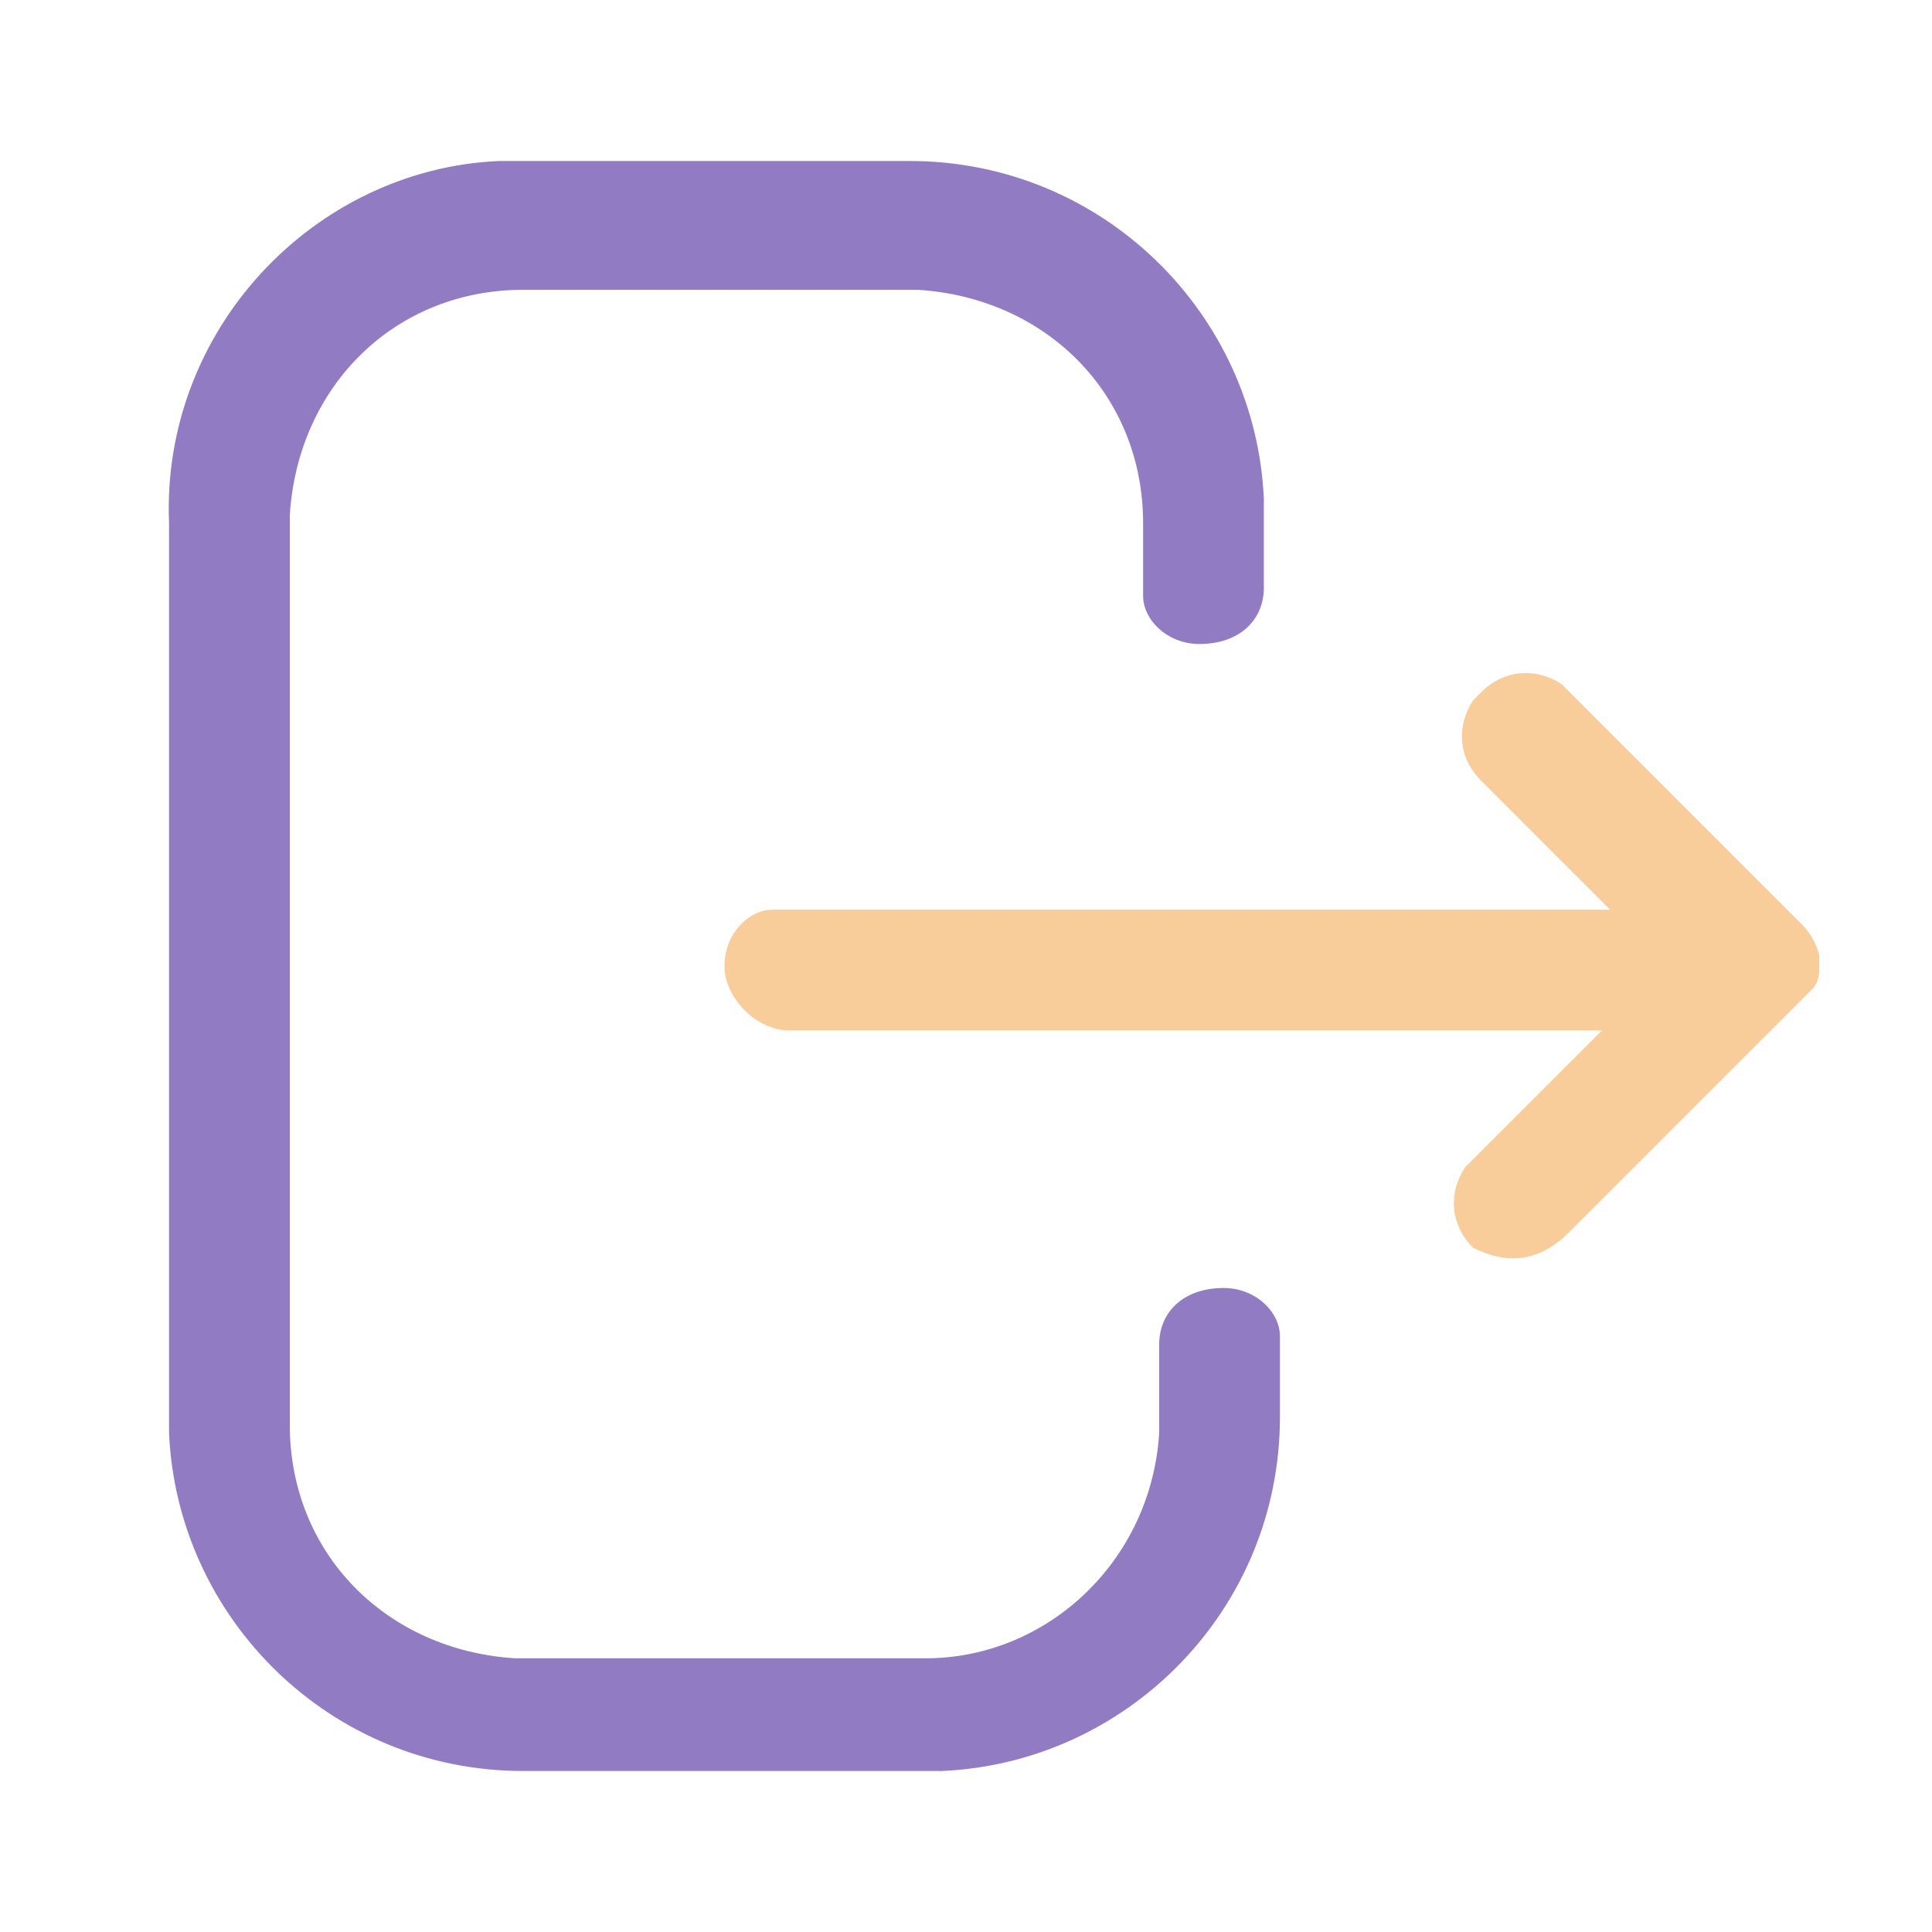 <?xml version="1.0" encoding="utf-8"?>
<!-- Generator: Adobe Illustrator 27.0.1, SVG Export Plug-In . SVG Version: 6.00 Build 0)  -->
<svg version="1.1" id="Iconly_Light-outline_Logout"
	 xmlns="http://www.w3.org/2000/svg" xmlns:xlink="http://www.w3.org/1999/xlink" x="0px" y="0px" viewBox="0 0 24 24"
	 style="enable-background:new 0 0 24 24;" xml:space="preserve">
<style type="text/css">
	.st0{fill:#917CC4;}
	.st1{fill:#F8CD9A;}
</style>
<g id="Logout" transform="translate(2 2)">
	<path id="Logout-2" class="st0" d="M4.5,20c-2.4,0-4.3-1.9-4.4-4.2v-0.2V4.5C0,2.1,1.9,0.1,4.2,0h0.2h4.9c2.4,0,4.3,1.9,4.4,4.2
		v0.2v0.9c0,0.4-0.3,0.7-0.8,0.7c-0.4,0-0.7-0.3-0.7-0.6l0-0.1V4.5c0-1.6-1.2-2.8-2.8-2.9H9.3H4.5c-1.6,0-2.8,1.2-2.9,2.8v0.2v11.1
		c0,1.6,1.2,2.8,2.8,2.9l0.2,0h4.9c1.5,0,2.8-1.2,2.9-2.8v-0.2v-0.9c0-0.4,0.3-0.7,0.8-0.7c0.4,0,0.7,0.3,0.7,0.6l0,0.1v0.9
		c0,2.4-1.9,4.3-4.2,4.4H9.3H4.5z"/>
</g>
<path class="st1" d="M18.3,15.5c-0.3-0.3-0.3-0.7-0.1-1l0.1-0.1l1.6-1.6H9.8C9.4,12.8,9,12.4,9,12c0-0.4,0.3-0.7,0.6-0.7l0.1,0H20
	l-1.6-1.6c-0.3-0.3-0.3-0.7-0.1-1l0.1-0.1c0.3-0.3,0.7-0.3,1-0.1l0.1,0.1l2.9,2.9c0.1,0.1,0.2,0.3,0.2,0.4l0,0v0l0,0v0l0,0
	c0,0,0,0,0,0.1l0,0l0,0c0,0,0,0,0,0l0,0c0,0,0,0,0,0v0c0,0.1,0,0.2-0.1,0.3l0,0l0,0l0,0l0,0l0,0l0,0l0,0l0,0l0,0l0,0l0,0l0,0l0,0
	l0,0l0,0l0,0l0,0l0,0c0,0-0.1,0.1-0.1,0.1l-2.9,2.9C19.1,15.7,18.7,15.7,18.3,15.5C18.4,15.4,18.4,15.4,18.3,15.5L18.3,15.5z"/>
</svg>
